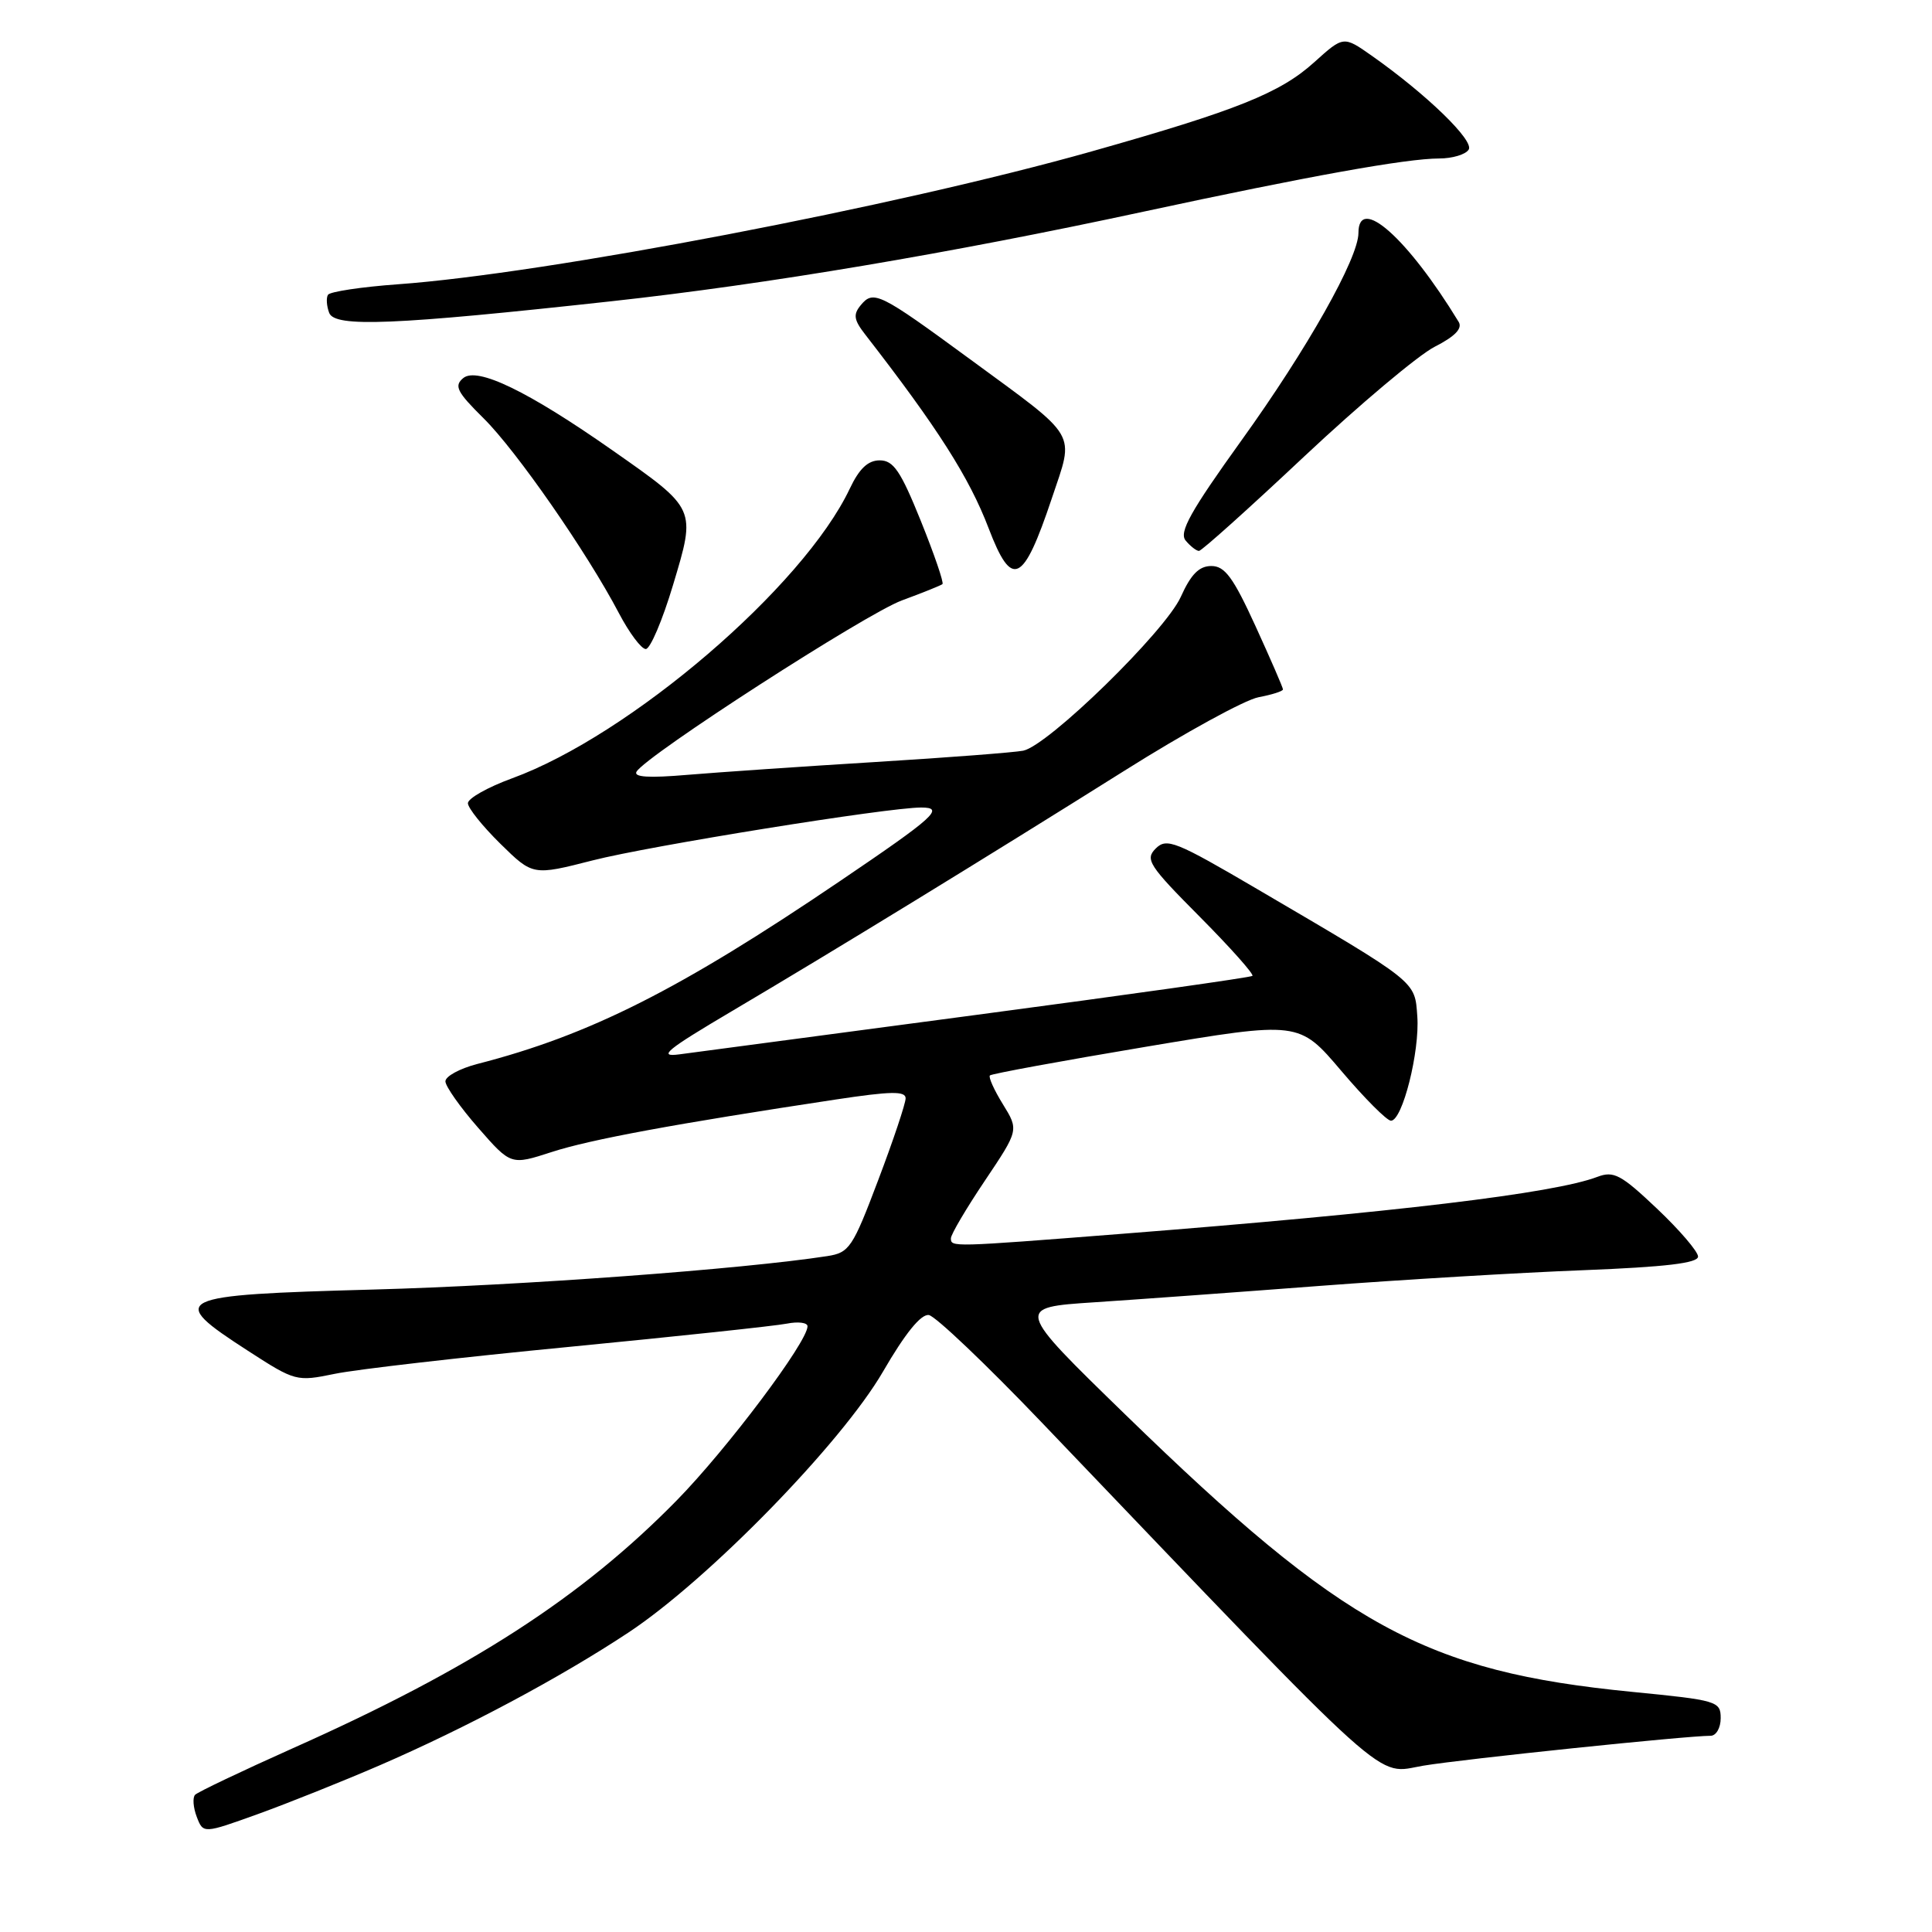 <?xml version="1.0" encoding="UTF-8" standalone="no"?>
<!DOCTYPE svg PUBLIC "-//W3C//DTD SVG 1.1//EN" "http://www.w3.org/Graphics/SVG/1.1/DTD/svg11.dtd" >
<svg xmlns="http://www.w3.org/2000/svg" xmlns:xlink="http://www.w3.org/1999/xlink" version="1.1" viewBox="0 0 256 256">
 <g >
 <path fill="currentColor"
d=" M 50.32 233.91 C 61.77 228.95 74.23 222.30 83.27 216.32 C 93.85 209.32 111.48 191.25 117.00 181.75 C 119.95 176.66 122.04 174.09 123.08 174.25 C 123.95 174.39 130.69 180.80 138.05 188.50 C 185.42 238.03 182.10 235.04 188.61 233.96 C 193.98 233.07 223.49 230.00 226.66 230.00 C 227.40 230.00 228.00 228.95 228.00 227.67 C 228.00 225.42 227.56 225.29 216.25 224.18 C 188.86 221.49 178.05 215.58 149.11 187.44 C 134.52 173.25 134.52 173.25 145.01 172.56 C 150.78 172.18 164.28 171.20 175.00 170.38 C 185.72 169.57 201.36 168.63 209.75 168.31 C 220.70 167.88 225.00 167.37 225.00 166.50 C 225.00 165.84 222.55 162.98 219.56 160.15 C 214.78 155.62 213.82 155.12 211.66 155.94 C 205.89 158.13 184.89 160.65 148.50 163.50 C 126.02 165.26 126.00 165.26 126.00 164.08 C 126.00 163.57 128.02 160.14 130.50 156.45 C 135.00 149.74 135.00 149.74 132.89 146.32 C 131.72 144.43 130.95 142.71 131.17 142.50 C 131.39 142.28 140.70 140.57 151.85 138.70 C 172.13 135.30 172.13 135.30 177.73 141.90 C 180.81 145.53 183.77 148.50 184.31 148.50 C 185.83 148.50 188.14 139.33 187.80 134.67 C 187.46 129.94 187.93 130.32 166.61 117.82 C 155.77 111.46 154.59 110.99 153.14 112.43 C 151.70 113.87 152.21 114.67 158.98 121.48 C 163.05 125.58 166.19 129.11 165.95 129.31 C 165.70 129.52 149.30 131.83 129.50 134.46 C 109.70 137.09 91.92 139.45 90.00 139.71 C 87.10 140.09 88.31 139.11 97.00 133.97 C 110.46 126.02 130.61 113.67 149.00 102.12 C 156.97 97.10 164.96 92.73 166.75 92.39 C 168.54 92.05 170.00 91.59 170.00 91.35 C 170.00 91.11 168.36 87.34 166.36 82.96 C 163.41 76.51 162.30 75.00 160.51 75.00 C 158.89 75.00 157.81 76.09 156.46 79.09 C 154.39 83.67 138.89 98.80 135.58 99.47 C 134.43 99.70 125.62 100.38 116.00 100.97 C 106.38 101.56 95.17 102.33 91.10 102.67 C 85.96 103.11 83.90 102.98 84.35 102.24 C 85.71 100.04 114.70 81.34 119.50 79.56 C 122.25 78.55 124.67 77.57 124.88 77.40 C 125.09 77.22 123.80 73.46 122.02 69.04 C 119.34 62.40 118.39 61.00 116.57 61.00 C 115.01 61.00 113.86 62.09 112.60 64.75 C 106.45 77.74 83.49 97.43 67.83 103.14 C 64.63 104.31 62.00 105.79 62.00 106.43 C 62.00 107.06 63.94 109.48 66.31 111.81 C 70.61 116.03 70.61 116.03 78.56 114.00 C 86.06 112.08 117.62 107.00 122.06 107.00 C 125.24 107.00 123.88 108.23 111.24 116.79 C 90.06 131.14 78.13 137.16 63.25 140.98 C 60.91 141.59 59.01 142.62 59.02 143.29 C 59.03 143.95 60.99 146.73 63.37 149.45 C 67.70 154.40 67.70 154.40 73.10 152.65 C 78.19 150.99 89.46 148.91 110.75 145.69 C 118.03 144.59 120.00 144.55 120.00 145.53 C 120.00 146.21 118.37 151.09 116.37 156.36 C 112.98 165.34 112.54 165.99 109.62 166.44 C 98.45 168.17 69.05 170.34 49.50 170.87 C 22.80 171.60 22.02 171.98 32.86 178.99 C 39.12 183.04 39.29 183.08 44.36 182.04 C 47.19 181.45 61.20 179.84 75.50 178.46 C 89.80 177.07 102.74 175.69 104.25 175.39 C 105.76 175.09 107.00 175.25 107.00 175.74 C 107.00 177.82 96.32 192.03 89.67 198.81 C 77.05 211.68 62.41 221.13 38.78 231.66 C 32.03 234.68 26.21 237.45 25.85 237.82 C 25.50 238.19 25.60 239.51 26.07 240.74 C 26.93 242.98 26.93 242.98 34.21 240.36 C 38.22 238.91 45.47 236.01 50.32 233.91 Z  M 89.18 77.52 C 92.24 67.33 92.31 67.49 81.21 59.71 C 69.97 51.83 63.23 48.57 61.38 50.10 C 60.14 51.13 60.54 51.93 64.06 55.41 C 68.42 59.71 77.79 73.21 82.01 81.25 C 83.38 83.86 84.98 86.00 85.57 86.00 C 86.16 86.00 87.78 82.19 89.18 77.52 Z  M 139.38 66.01 C 142.37 57.07 143.08 58.27 128.51 47.58 C 116.54 38.80 115.74 38.40 114.06 40.43 C 113.03 41.67 113.13 42.38 114.65 44.33 C 124.22 56.66 128.43 63.26 131.00 70.00 C 134.09 78.09 135.57 77.38 139.38 66.01 Z  M 172.82 60.48 C 180.15 53.60 187.93 47.06 190.10 45.95 C 192.81 44.57 193.81 43.52 193.28 42.65 C 186.51 31.54 180.00 25.76 180.00 30.87 C 180.00 34.21 173.21 46.25 164.49 58.37 C 157.75 67.75 156.20 70.53 157.10 71.62 C 157.73 72.38 158.53 73.00 158.87 73.00 C 159.22 73.00 165.49 67.37 172.82 60.48 Z  M 81.00 39.92 C 101.57 37.67 125.95 33.56 151.55 28.04 C 173.43 23.33 186.33 21.01 190.69 21.00 C 192.45 21.00 194.21 20.47 194.61 19.82 C 195.35 18.63 189.01 12.48 181.76 7.38 C 178.02 4.75 178.02 4.75 174.14 8.25 C 169.64 12.32 163.88 14.63 144.69 20.05 C 118.87 27.35 72.38 36.26 52.71 37.67 C 47.88 38.02 43.72 38.65 43.46 39.06 C 43.20 39.48 43.28 40.56 43.62 41.46 C 44.37 43.40 52.18 43.08 81.00 39.92 Z "/>
</g>
</svg>